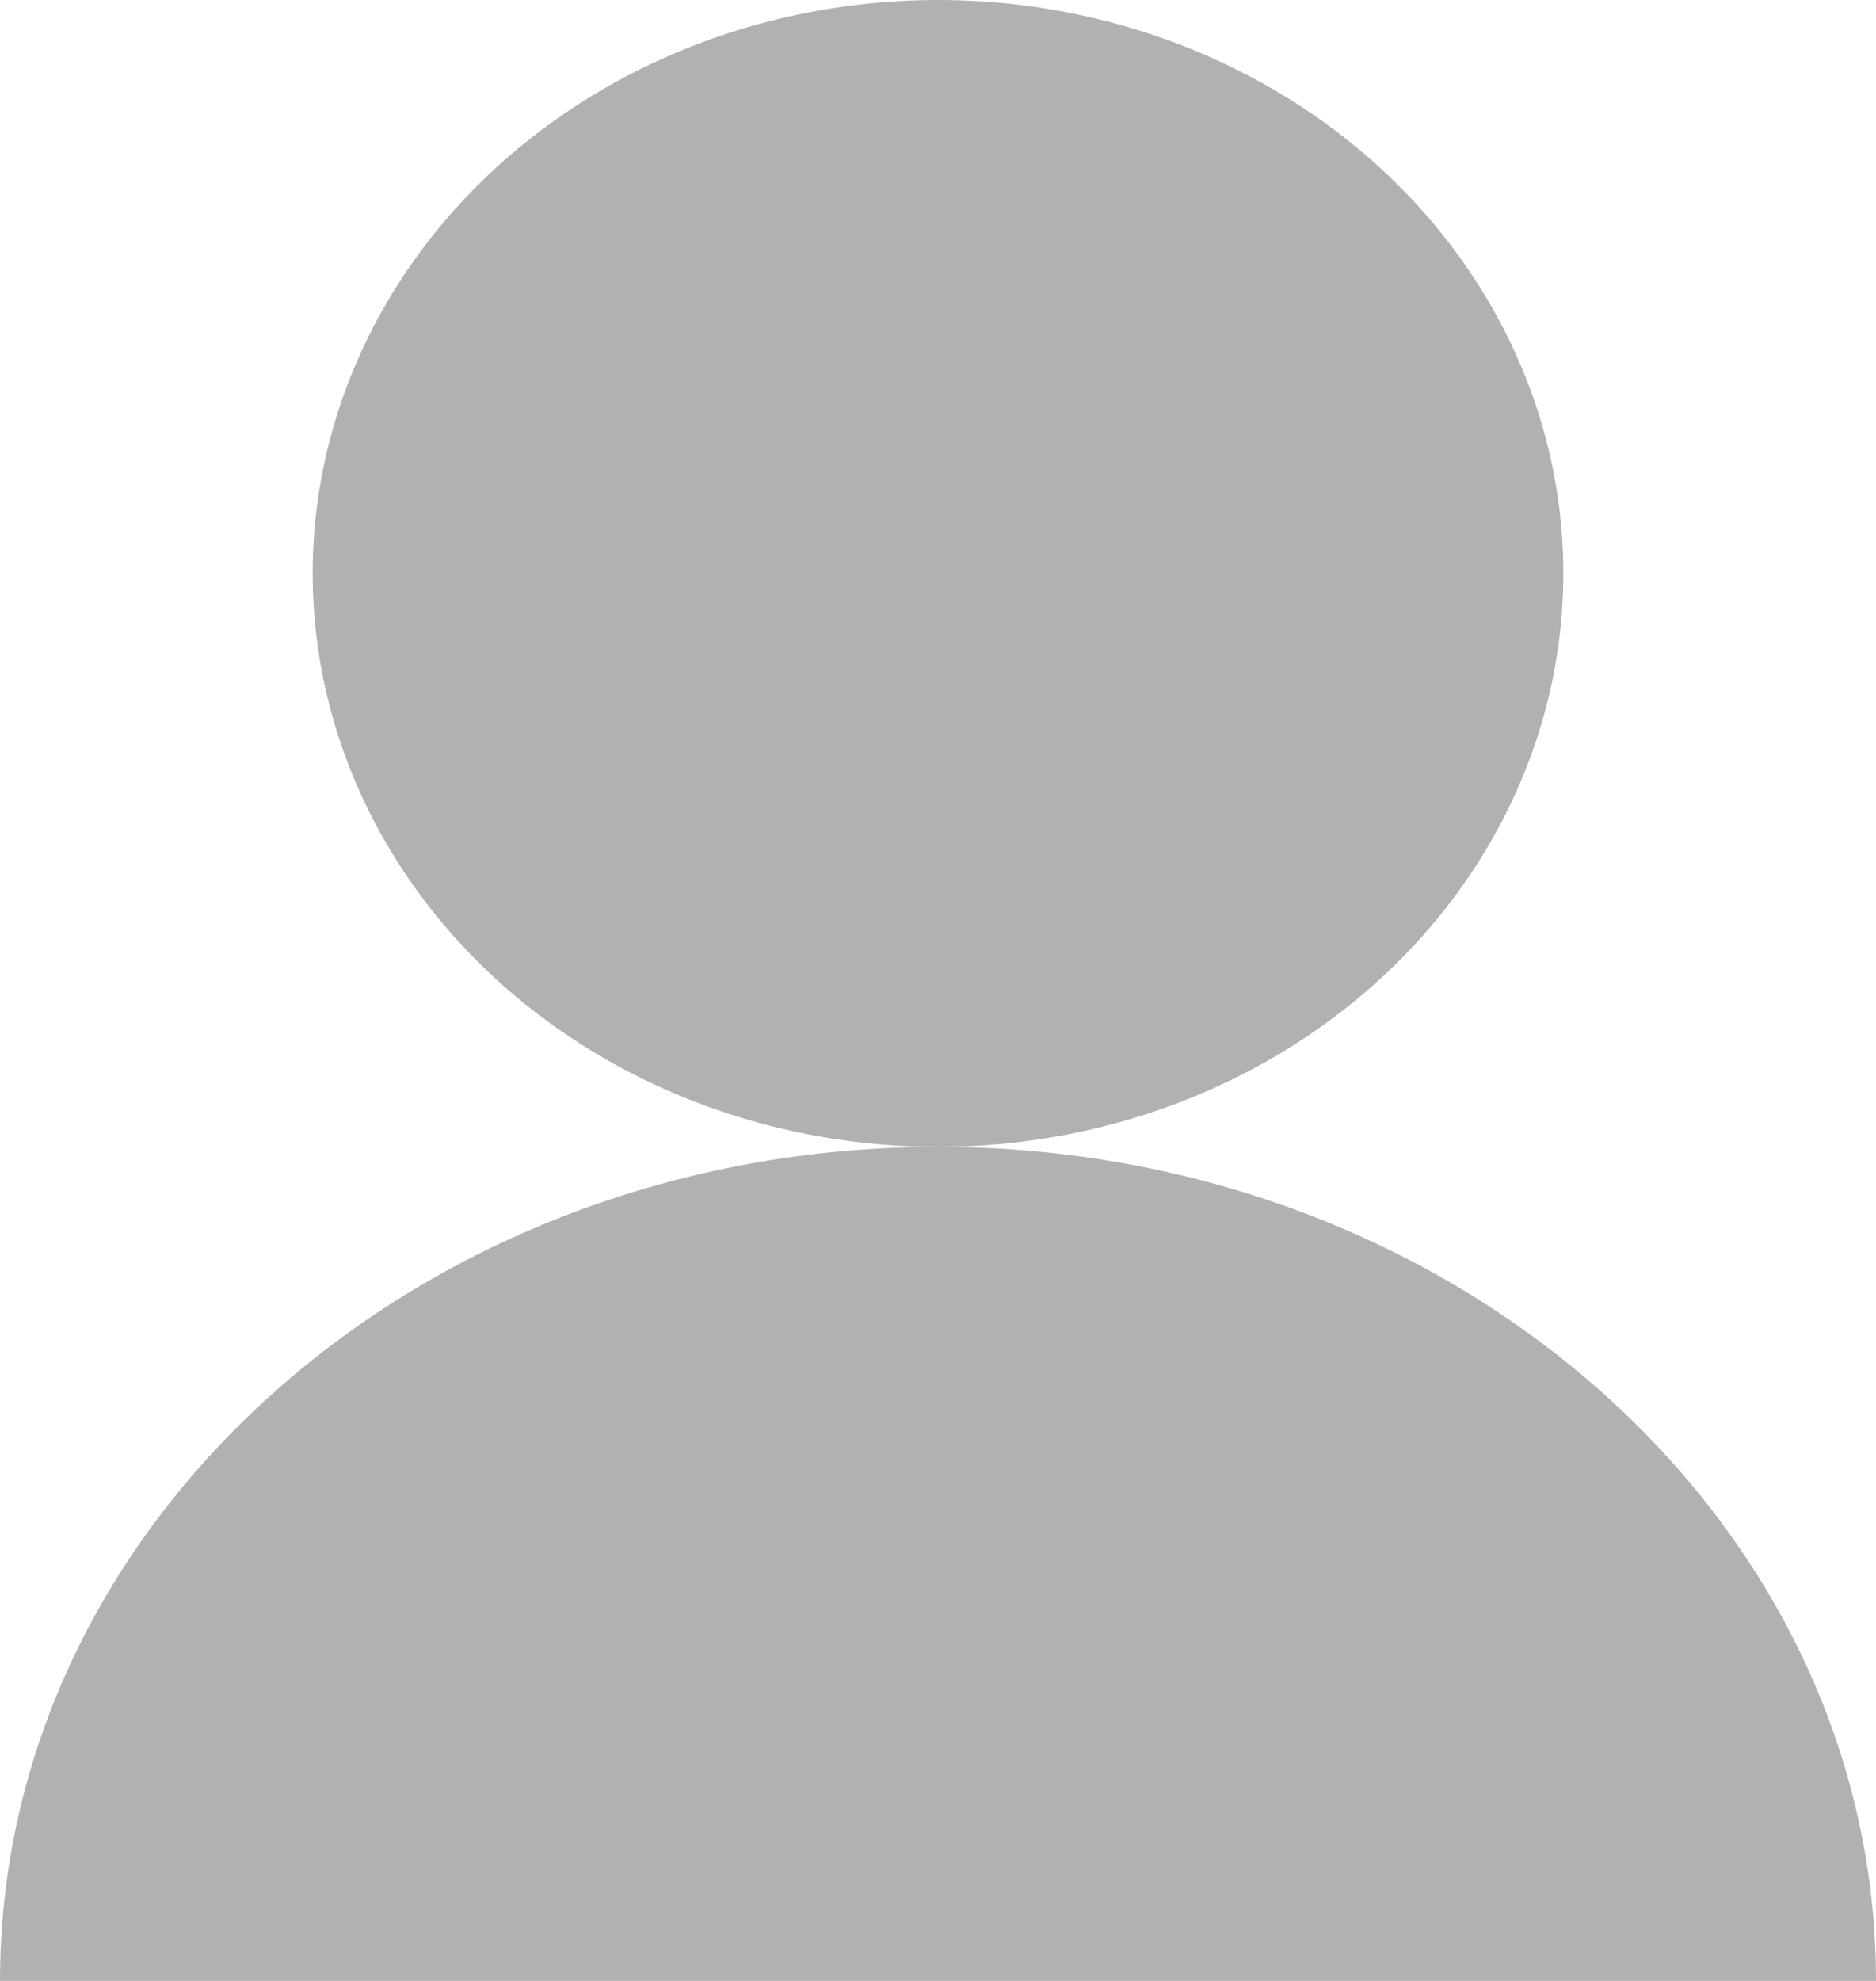 <svg xmlns="http://www.w3.org/2000/svg" width="18" height="19" viewBox="0 0 18 19">
  <g id="Group_115" data-name="Group 115" transform="translate(0.467 -0.381)">
    <ellipse id="Ellipse_4" data-name="Ellipse 4" cx="6" cy="5.5" rx="6" ry="5.5" transform="translate(2.533 0.381)" fill="#b1b1b1"/>
    <path id="Subtraction_3" data-name="Subtraction 3" d="M18,8H0C0,3.588,4.038,0,9,0s9,3.588,9,8Z" transform="translate(-0.467 11.381)" fill="#b1b1b1"/>
  </g>
</svg>
